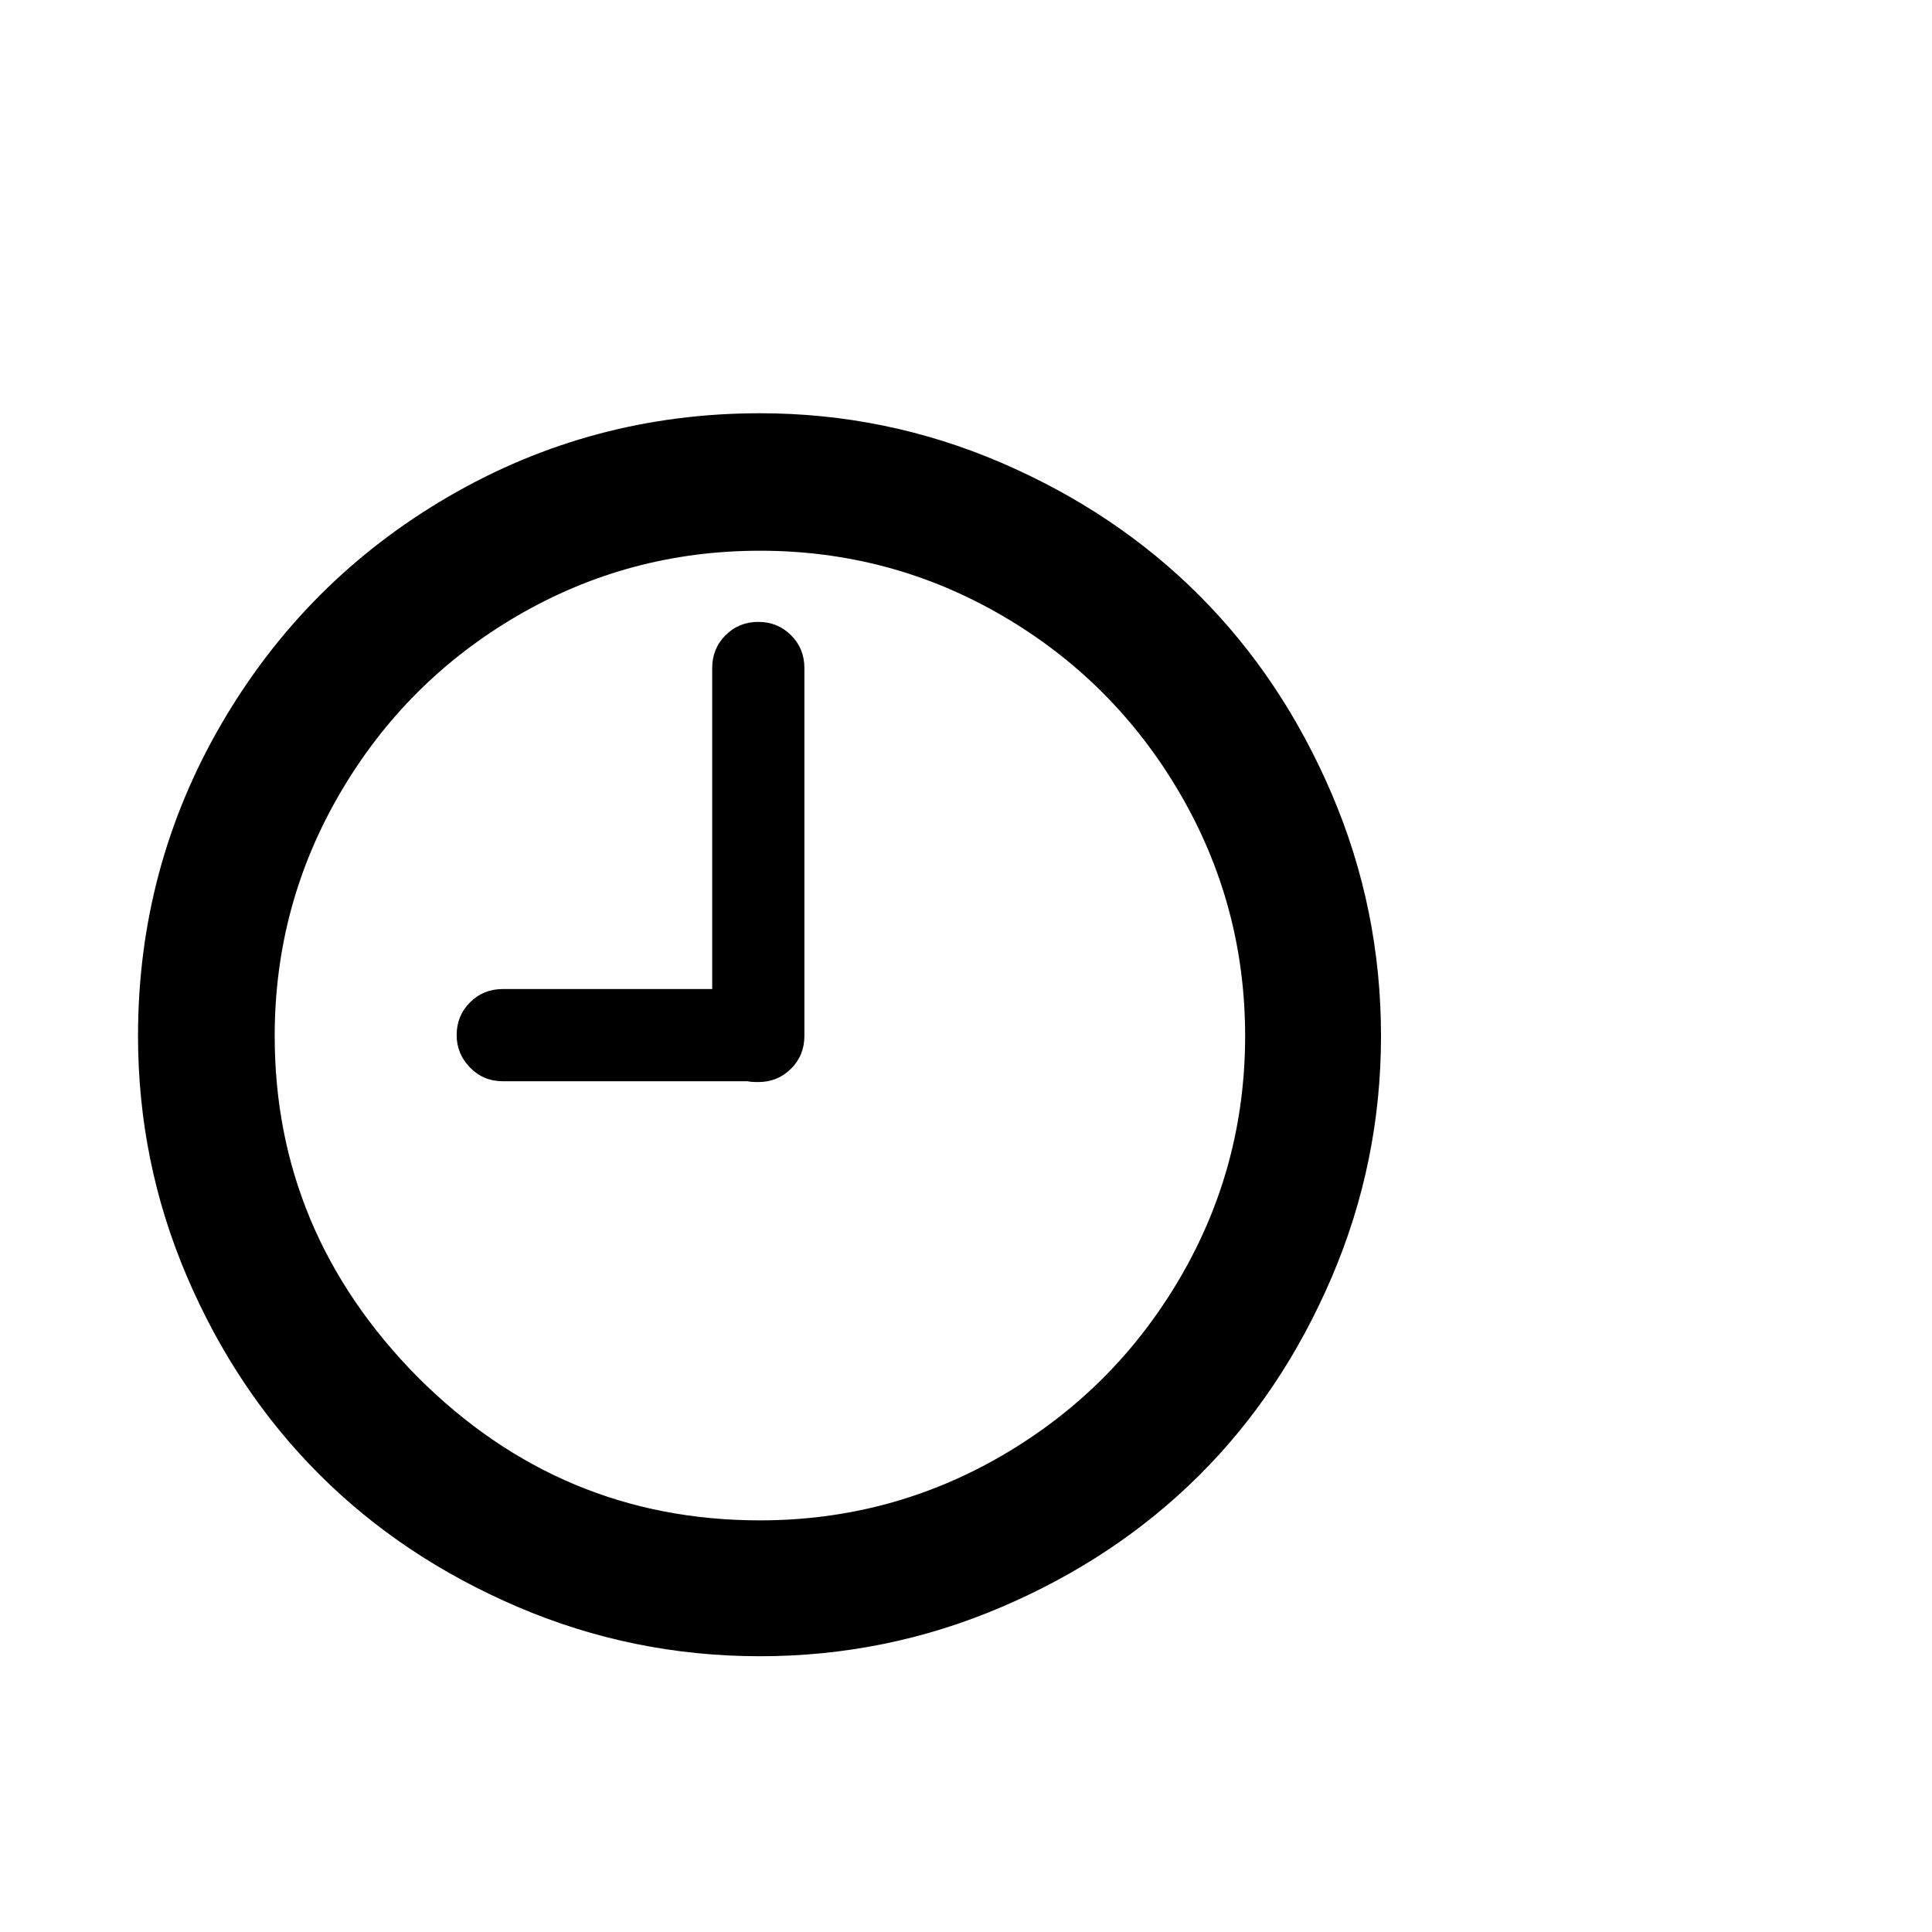<svg viewBox="0 0 2389 2389" xmlns="http://www.w3.org/2000/svg"><path d="M170.667 1281q0-209 103.5-386.5t280.5-280.5 385-103q156 0 298 61t245 164 164 245.5 61 299.5q0 156-61 298.5t-164 245-245 163-298 60.5q-157 0-299.5-61t-245.5-164-163.5-244.5-60.5-297.5zm169 0q0 243 177 422 177 177 423 177 162 0 300-80.5t219-218.5 81-300-81-300.5-219-219-300-80.5-300 80.5-219 219-81 300.5zm225-1q0-24 16.5-40.5t40.5-16.5h259V826q0-24 16.5-40.5t40.5-16.5 40.5 16.5 16.5 40.5v455q0 24-16.5 40.5t-40.5 16.5q-10 0-13-1h-303q-24 0-40.5-17t-16.5-40z"/></svg>
